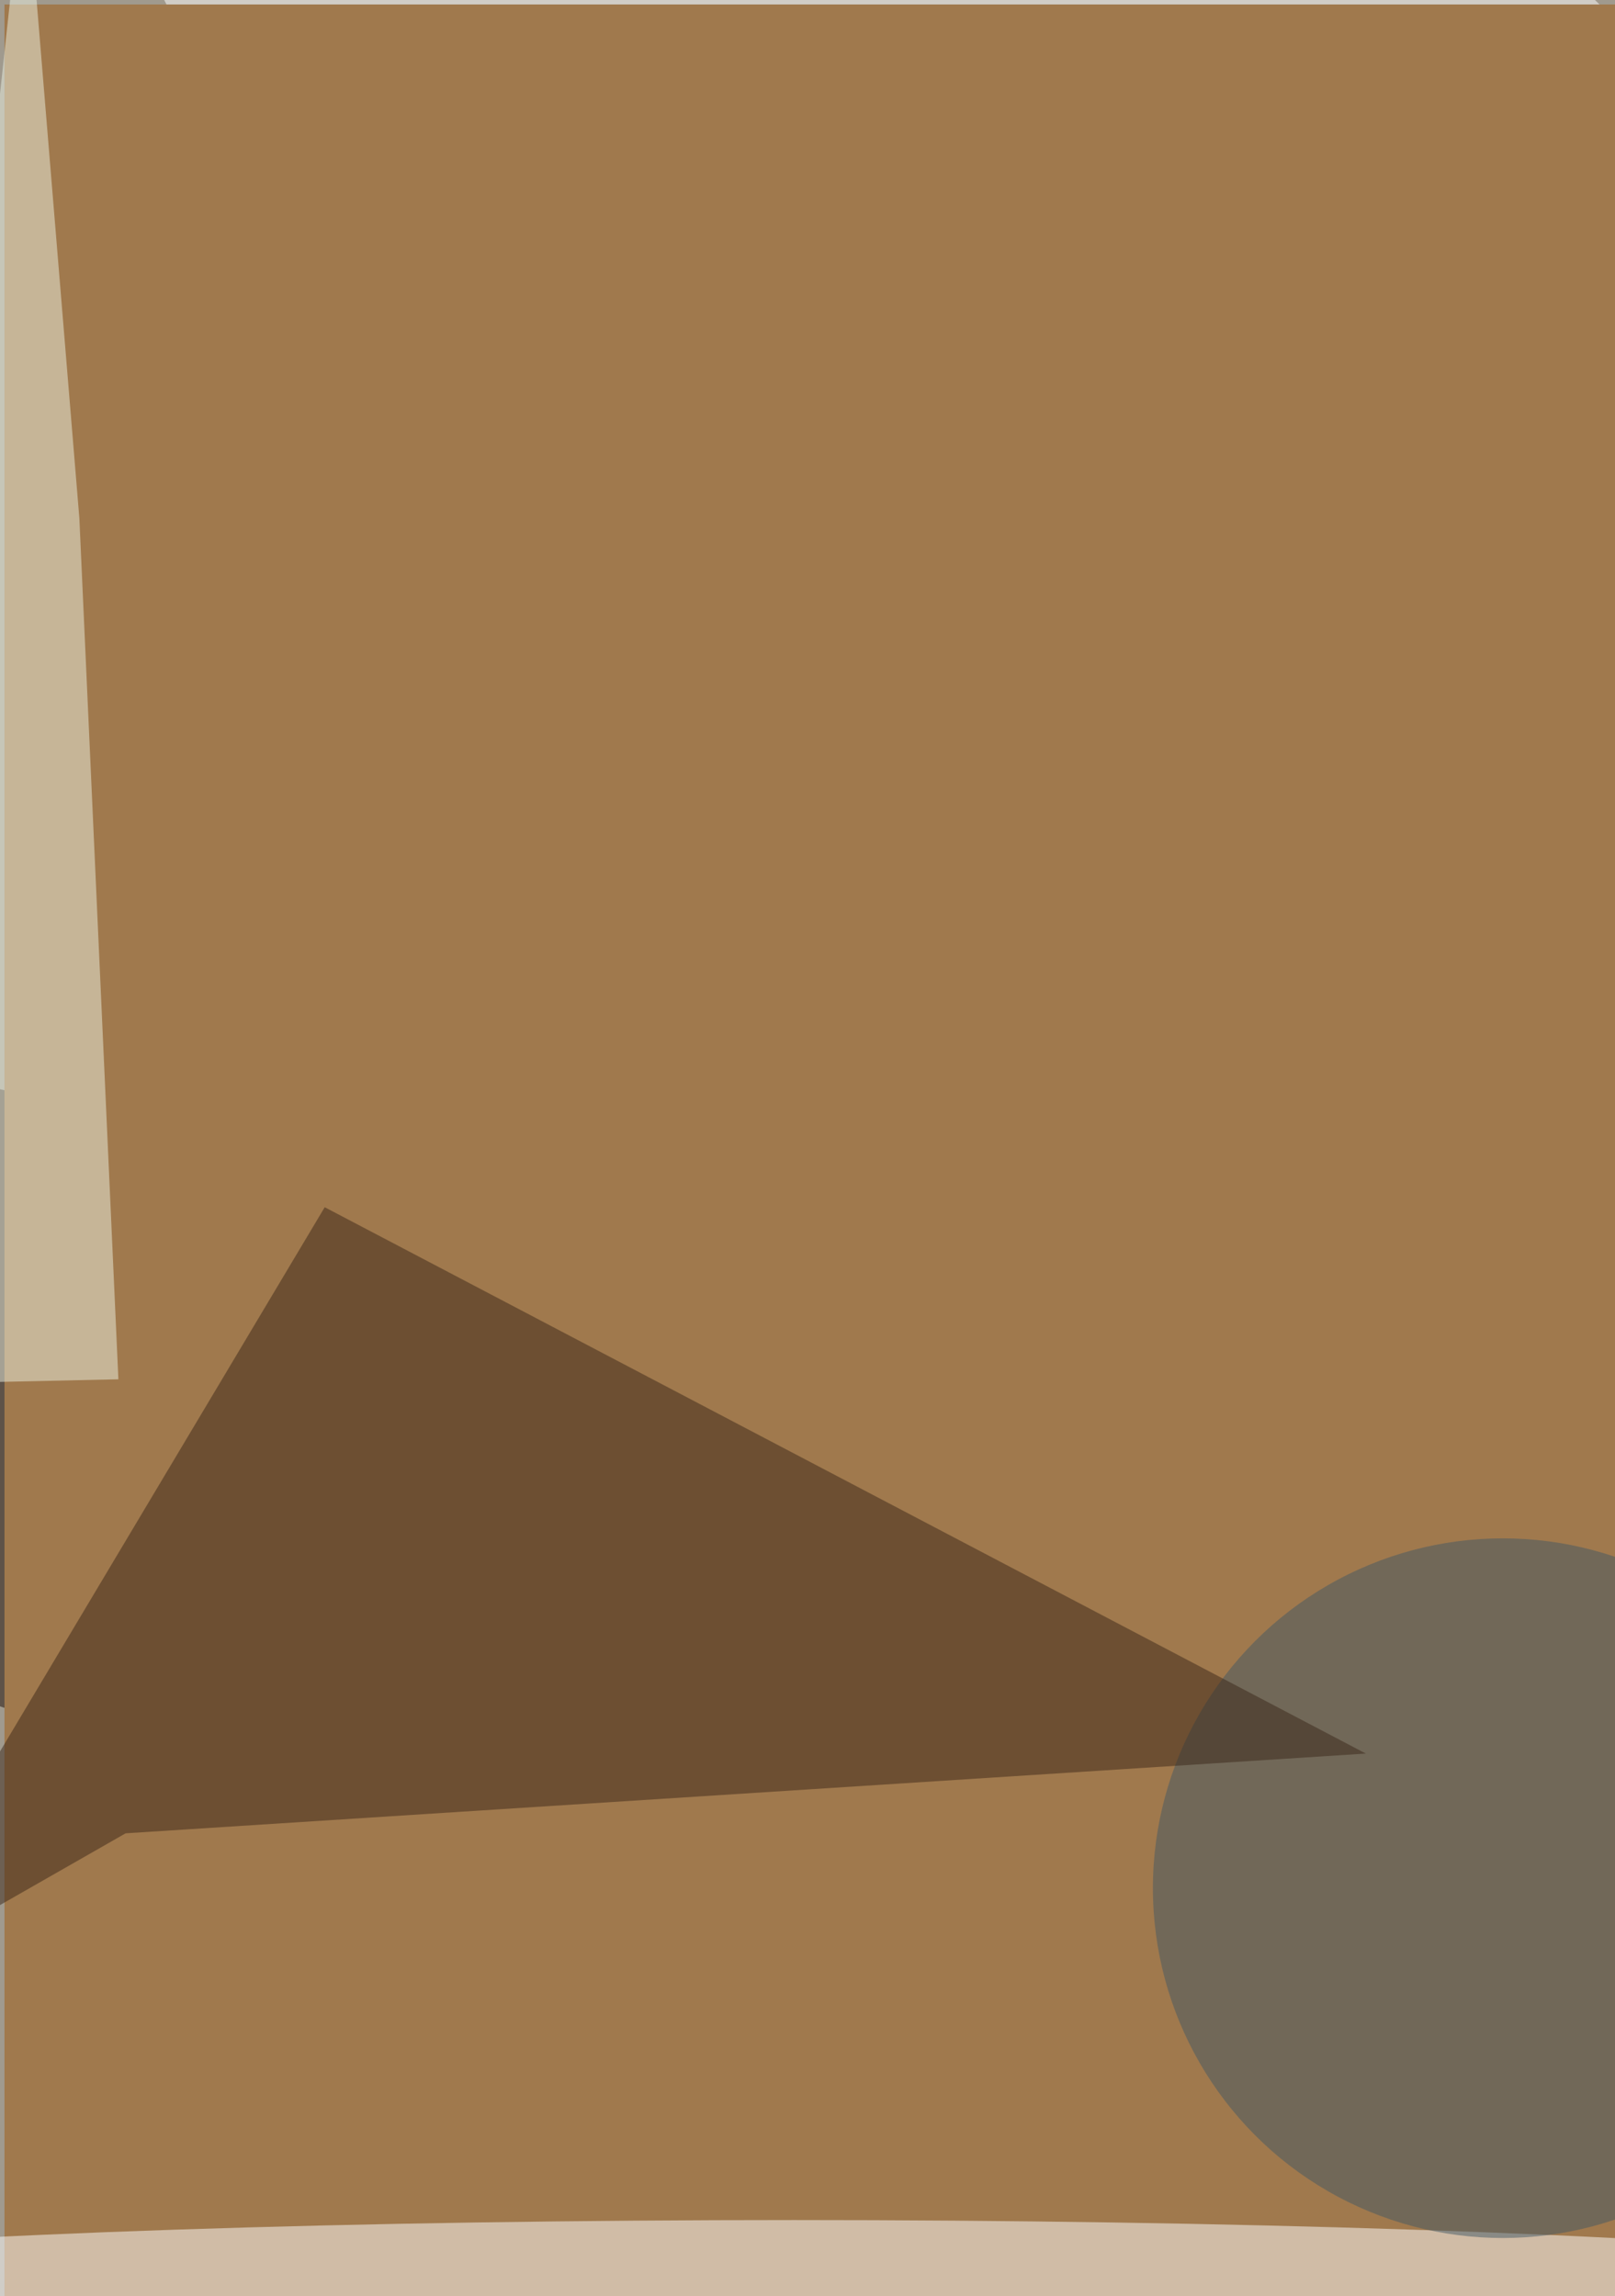 <svg xmlns="http://www.w3.org/2000/svg" viewBox="0 0 1921 2732"><filter id="b"><feGaussianBlur stdDeviation="12" /></filter><path d="M0 0h1921v2732H0z" fill="#a09a8e" /><g filter="url(#b)" transform="scale(10.672) translate(0.5 0.5)"><g transform="translate(38.84 166.53) rotate(106.667) scale(34.15 160.745)"><ellipse fill="#1c0b03" fill-opacity=".502" cx="0" cy="0" rx="1" ry="1" /></g><g transform="translate(133.992 47.476) rotate(225.276) scale(177.037 64.529)"><ellipse fill="#fff" fill-opacity=".502" cx="0" cy="0" rx="1" ry="1" /></g><ellipse fill="#281b14" fill-opacity=".502" cx="25" cy="143" rx="17" ry="75" /><path d="M0 0h1921v2732H0z" fill="#a0794d" /><ellipse fill="#fff" fill-opacity=".502" cx="88" cy="255" rx="138" ry="8" /><path fill="#ecf1e2" fill-opacity=".502" d="M-16 153.9 12.695 153.268 8.346 57.287 2.297-16z" /><ellipse fill="#425965" fill-opacity=".502" cx="167" cy="210" rx="39" ry="39" /><path fill="#3b2619" fill-opacity=".502" d="M35.692 134.085-16 220.739 13.503 203.883 151.733 194.993z" /></g></svg>